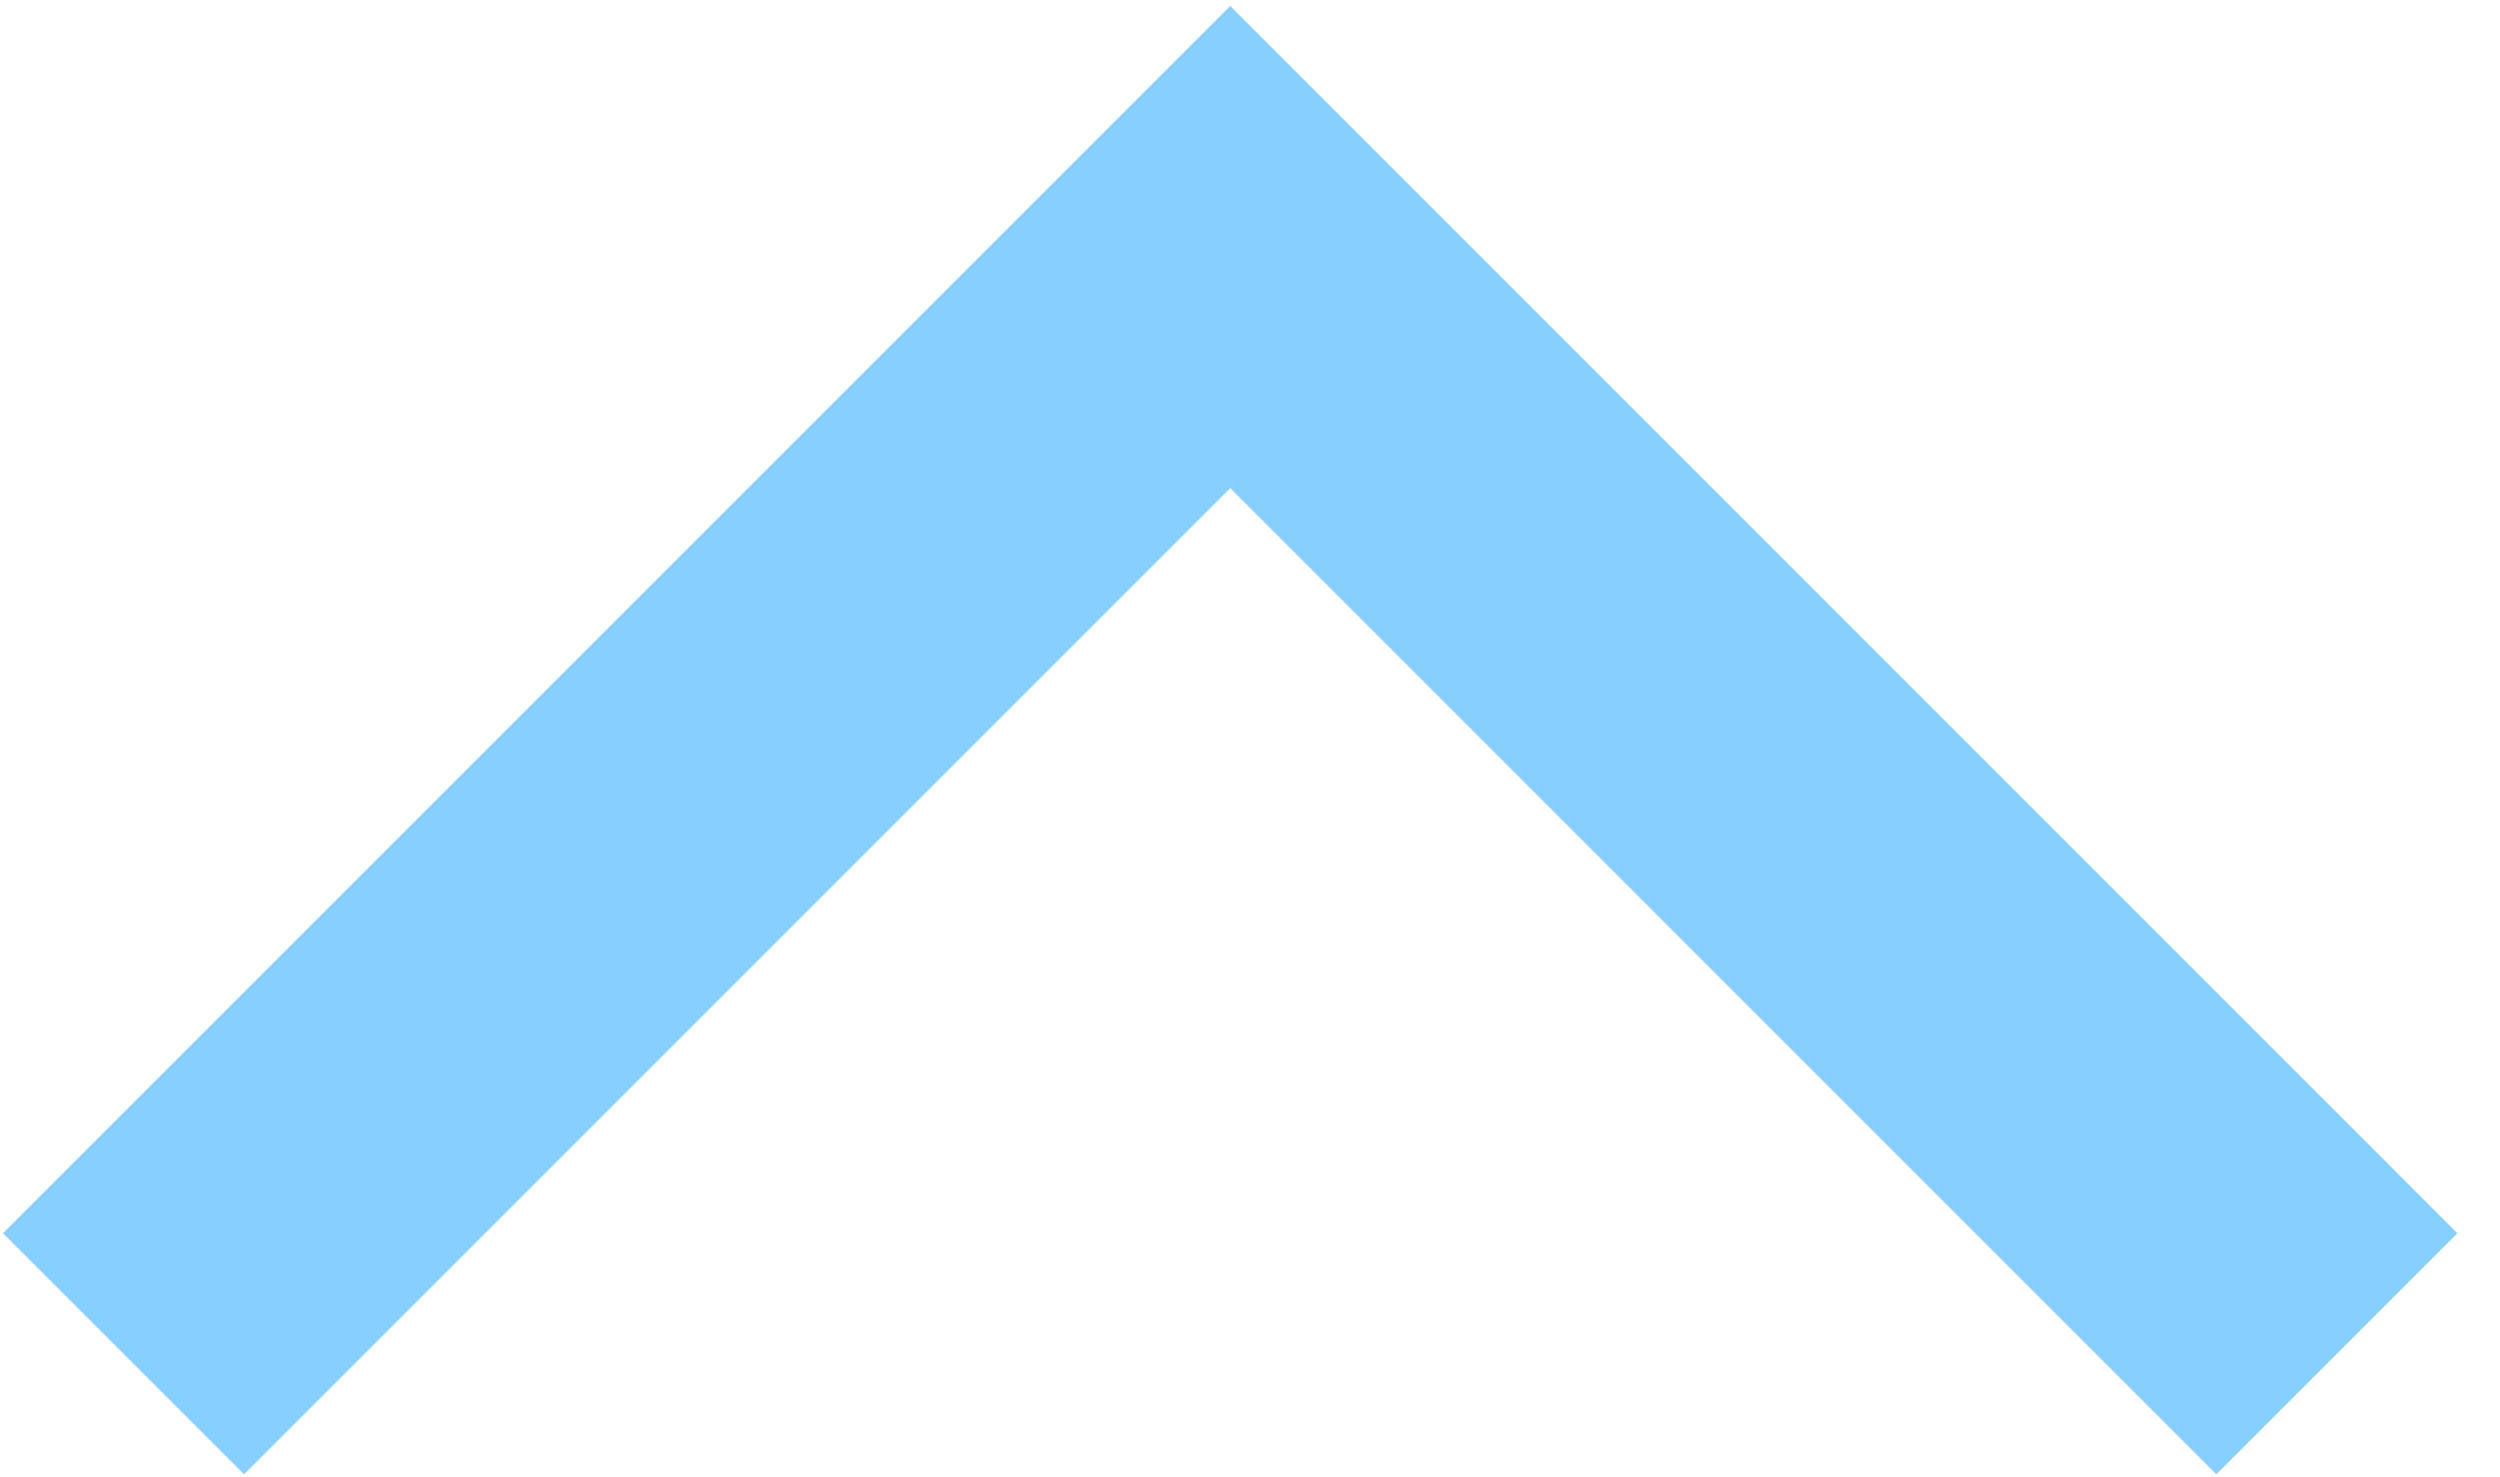 <svg width="22" height="13" viewBox="0 0 22 13" fill="none" xmlns="http://www.w3.org/2000/svg">
<path d="M20.564 11.913L10.826 2.174L1.087 11.913" stroke="#009DFF" stroke-opacity="0.48" stroke-width="3"/>
</svg>
